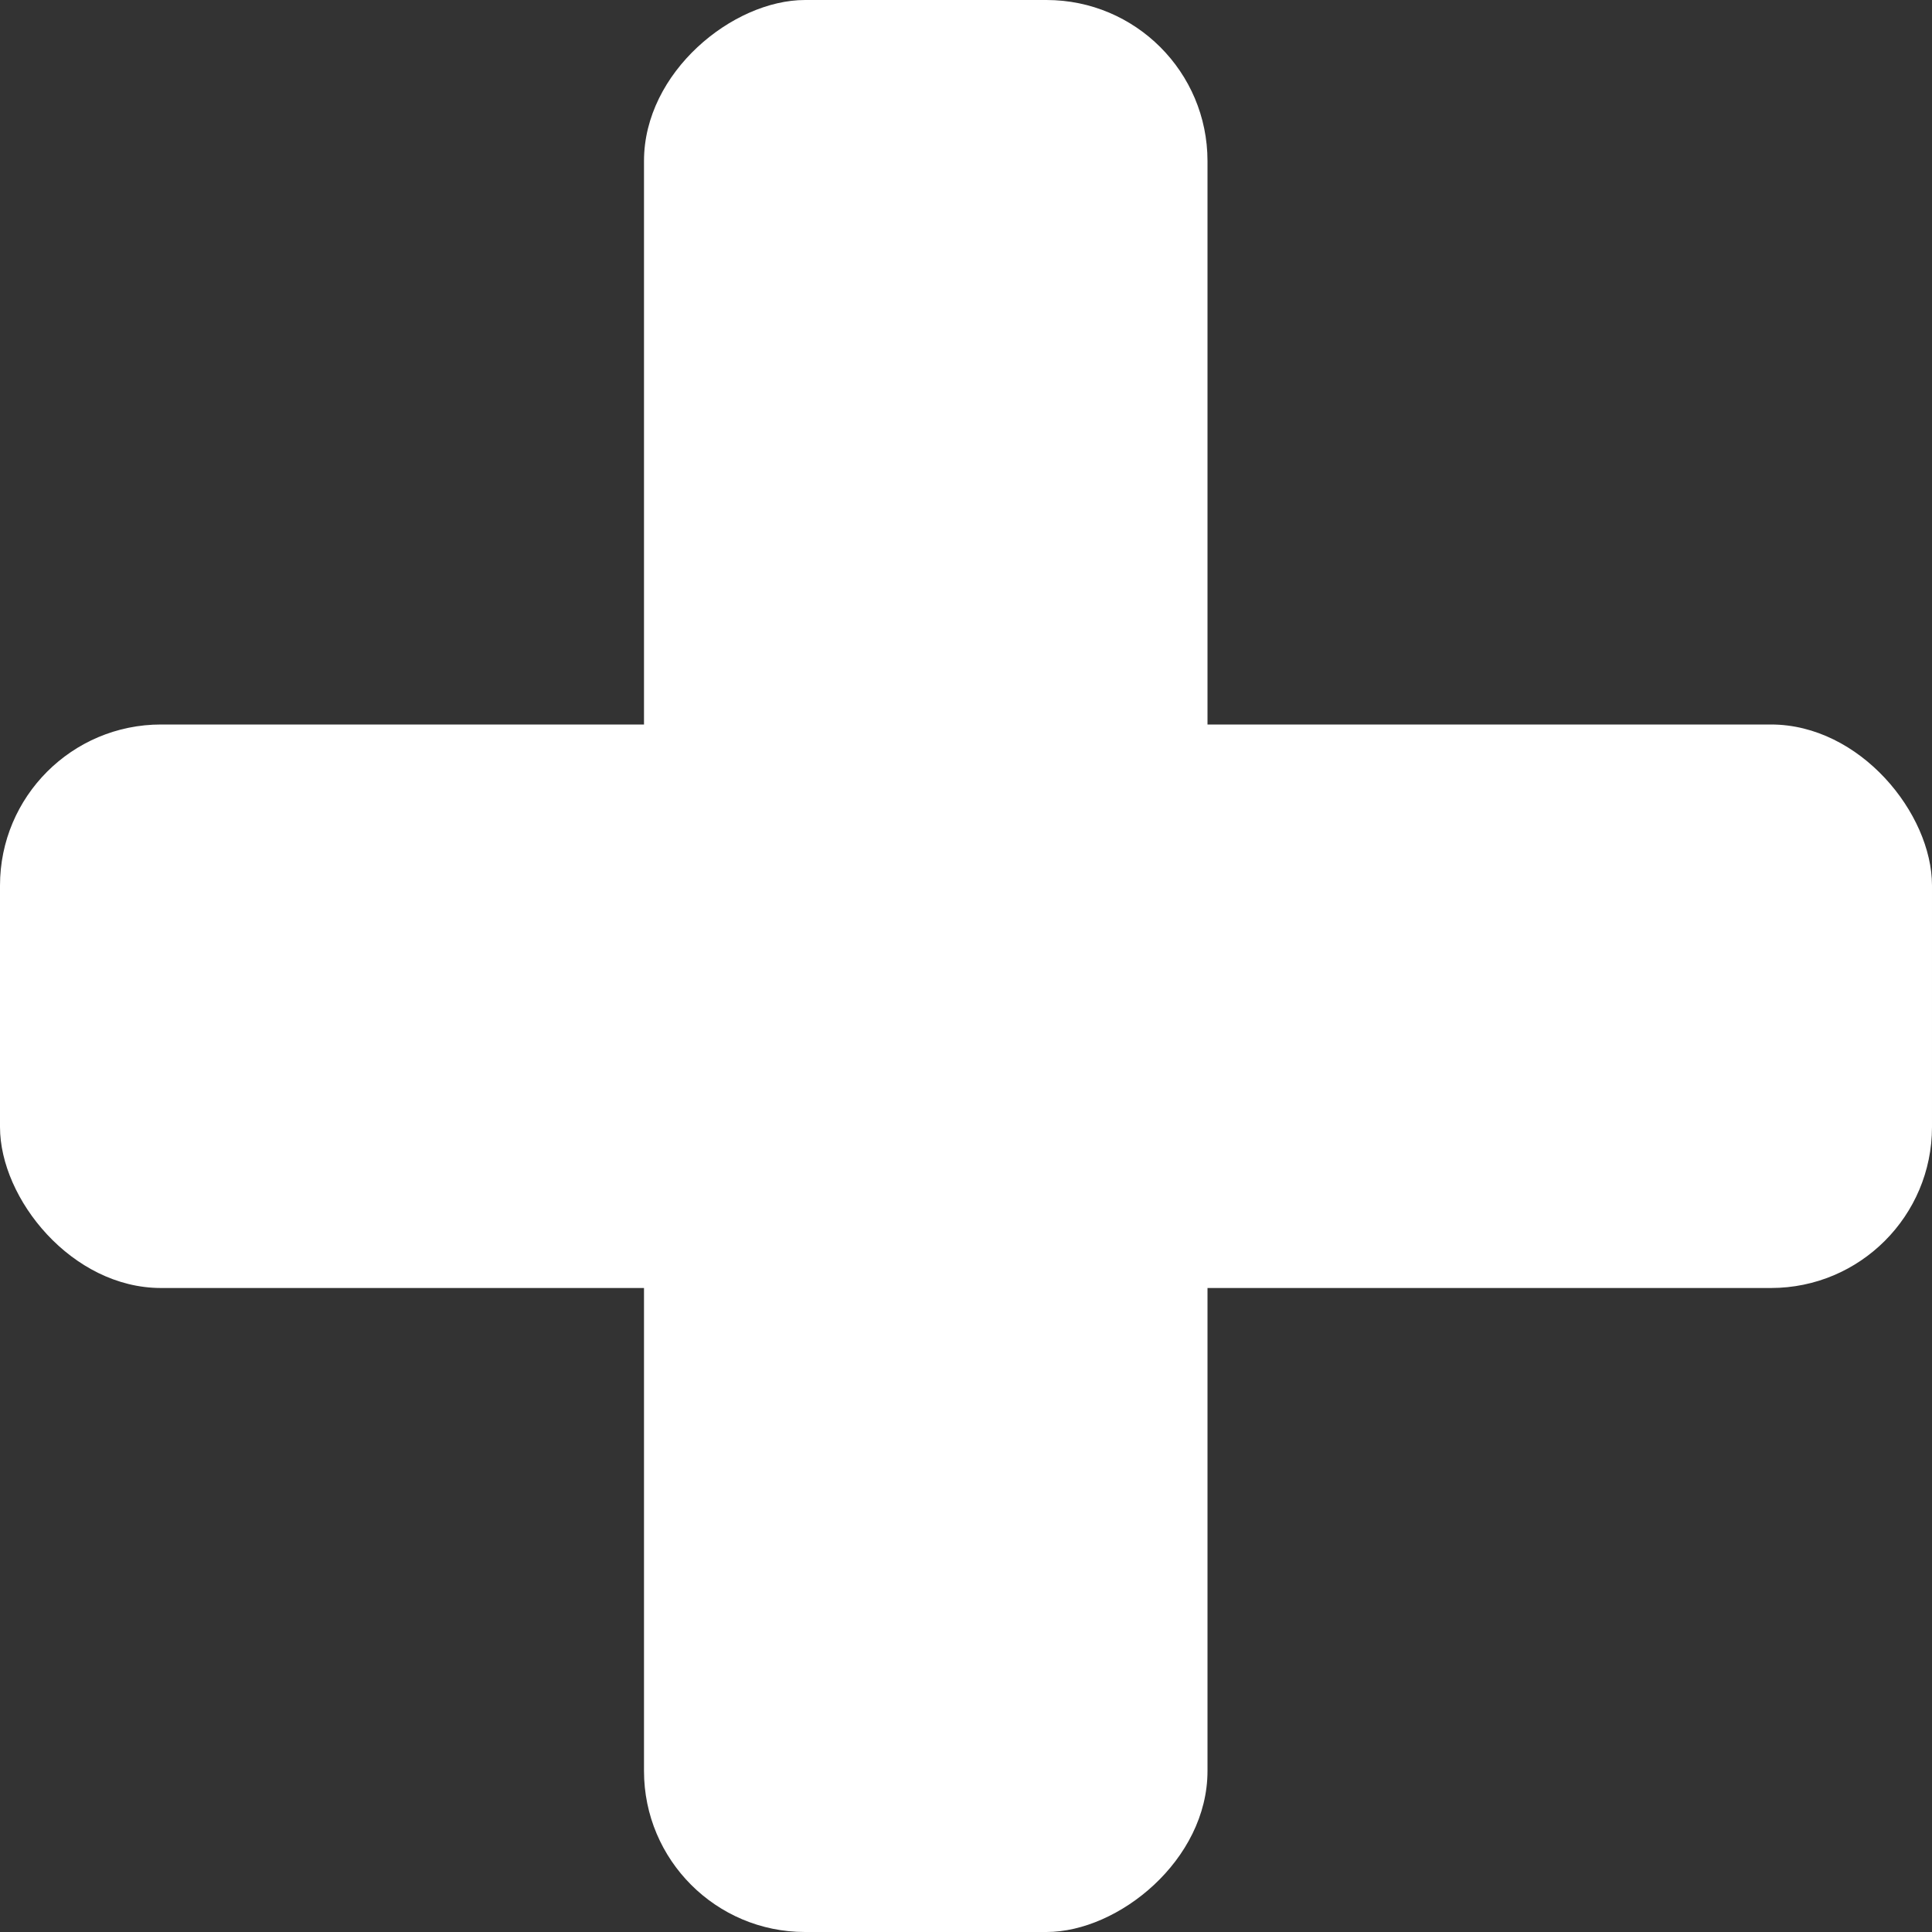<svg width="24" height="24" viewBox="0 0 24 24" fill="none" xmlns="http://www.w3.org/2000/svg">
<rect x="0" y="0" width="24" height="24" fill="#333333" stroke="none"/>
<rect y="9" width="24" height="7" rx="2" fill="white"/>
<rect x="8" y="24" width="24" height="7" rx="2" transform="rotate(-90 8 24)" fill="white"/>
</svg>
